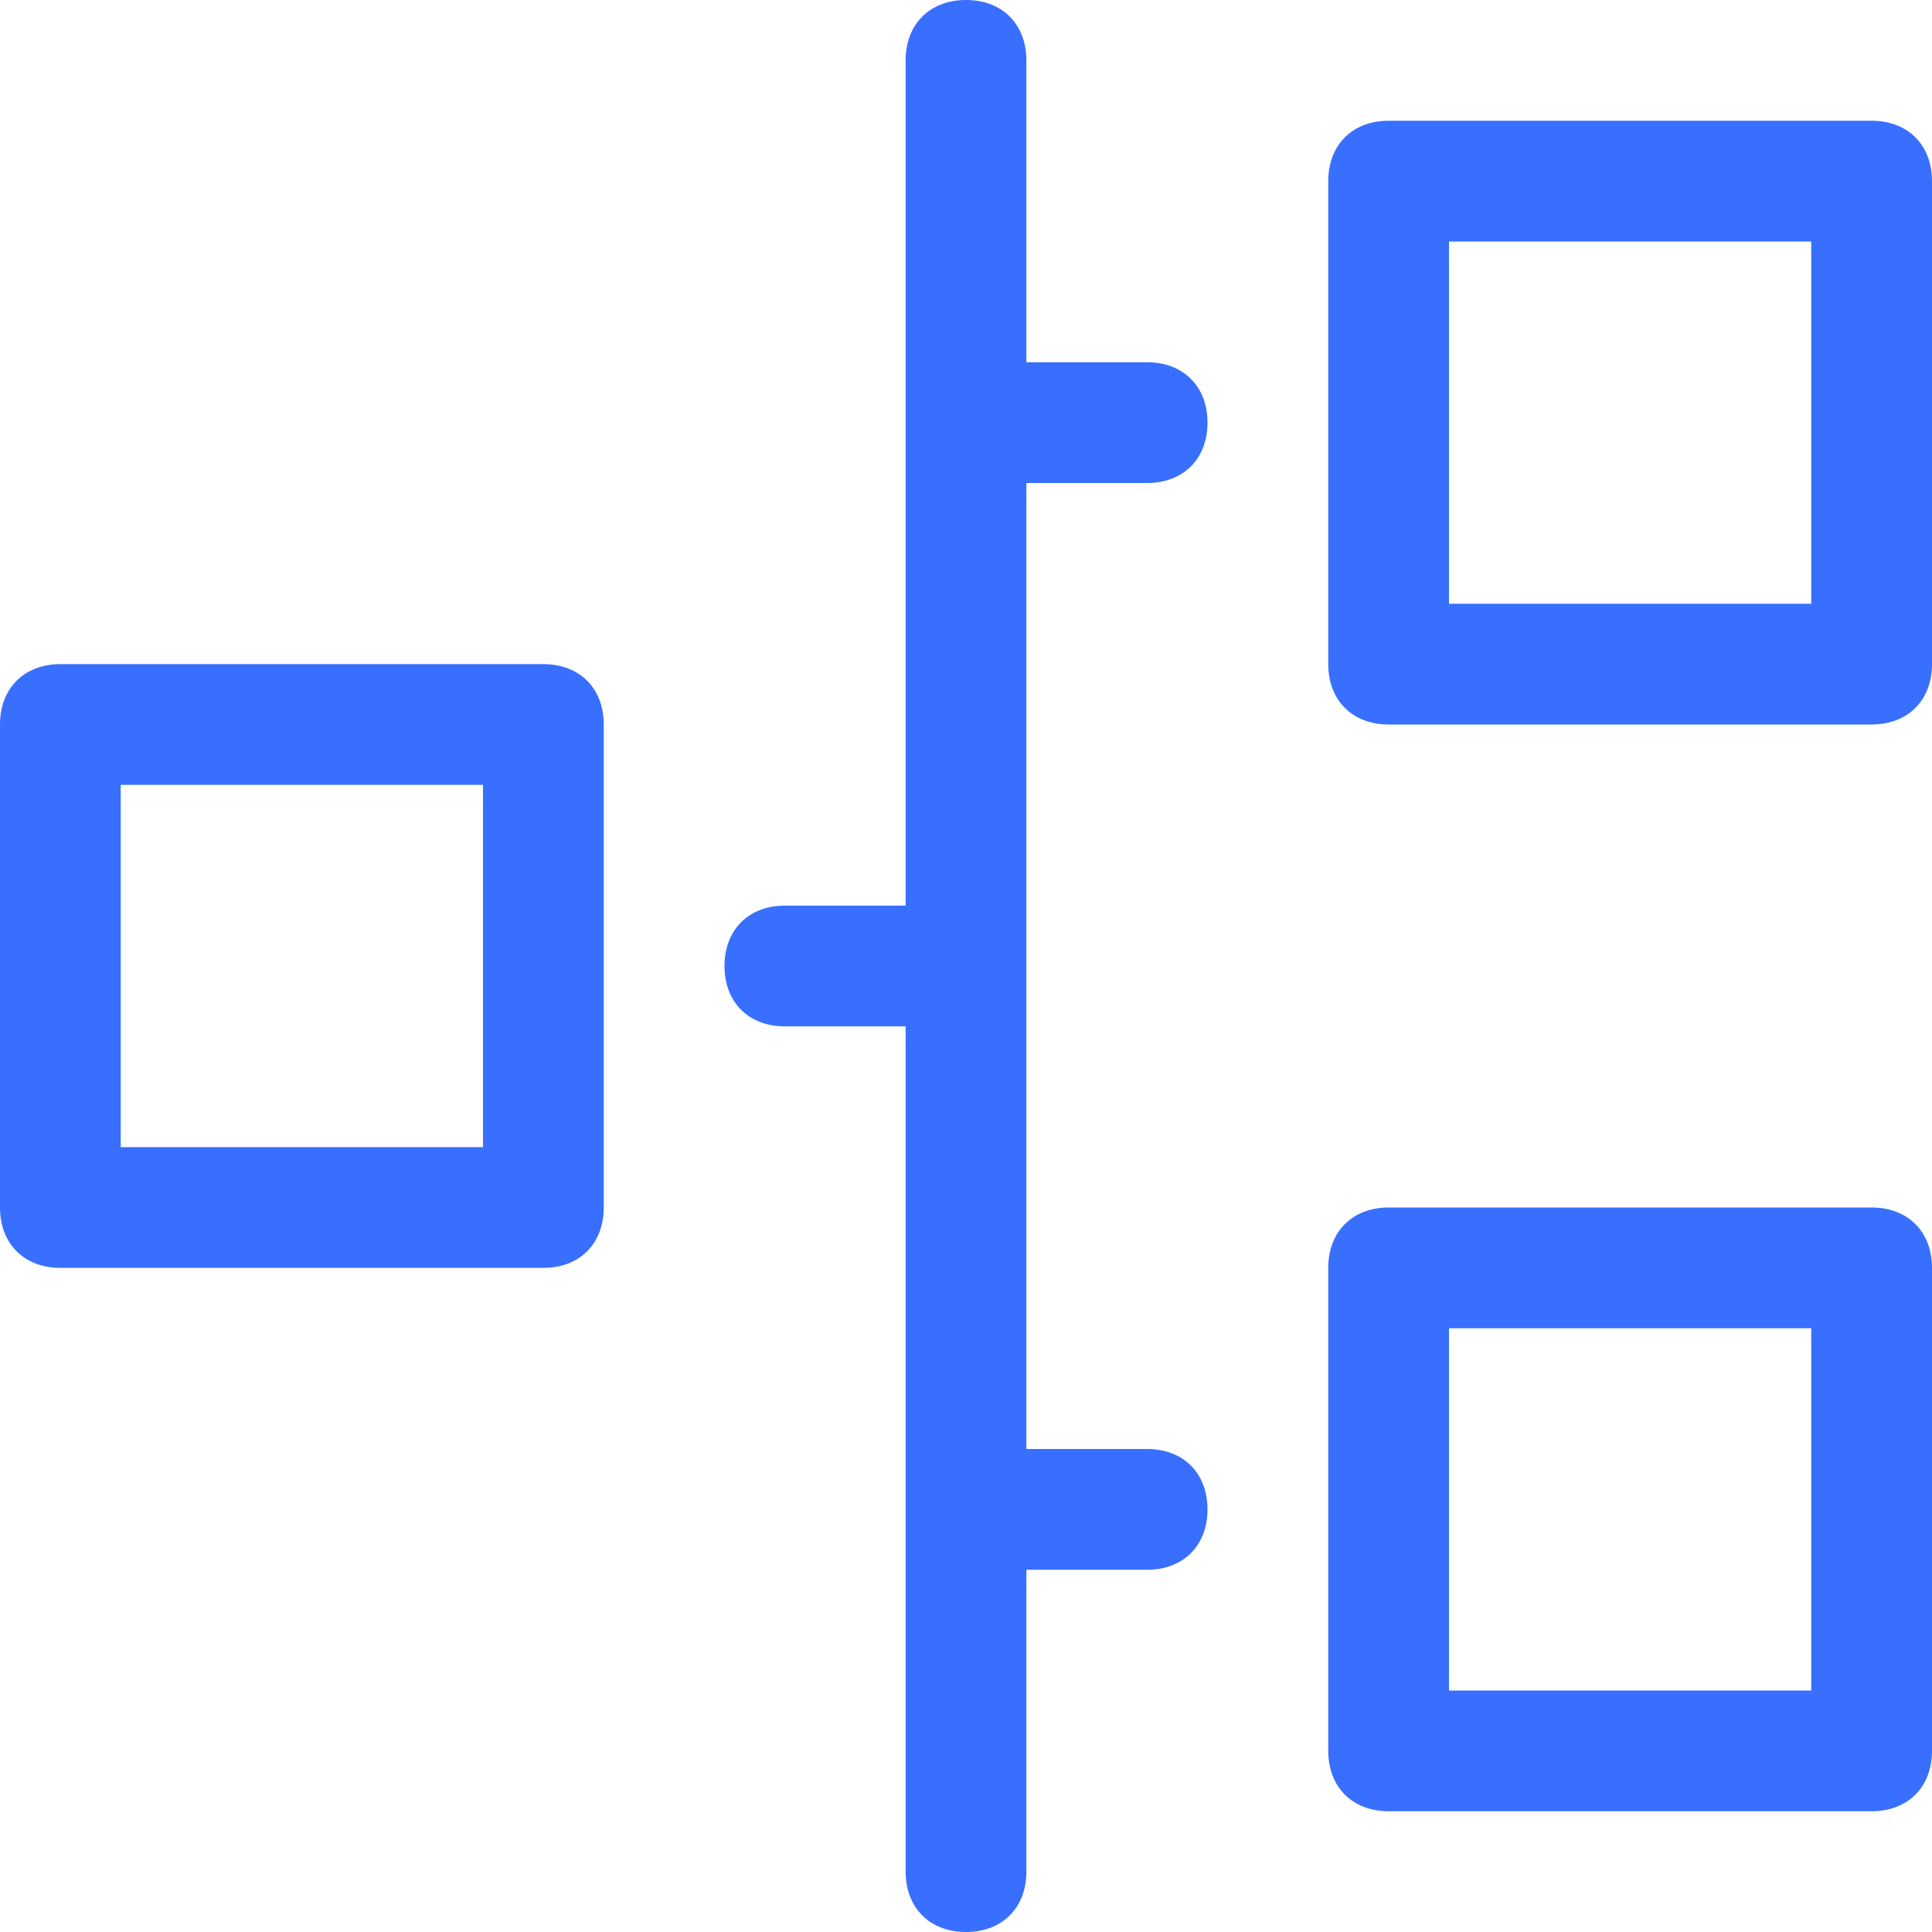 <?xml version="1.0" encoding="utf-8"?>
<!-- Generator: Adobe Illustrator 19.0.0, SVG Export Plug-In . SVG Version: 6.00 Build 0)  -->
<svg version="1.1" id="Layer_1" xmlns="http://www.w3.org/2000/svg" xmlns:xlink="http://www.w3.org/1999/xlink" x="0px" y="0px"
	 viewBox="-247 249 16 16" style="enable-background:new -247 249 16 16;" xml:space="preserve">
<style type="text/css">
	.st0{fill:#386FFF;}
</style>
<g>
	<path class="st0" d="M-231.5,250h-4c-0.3,0-0.5,0.2-0.5,0.5v4c0,0.3,0.2,0.5,0.5,0.5h4c0.3,0,0.5-0.2,0.5-0.5v-4
		C-231,250.2-231.2,250-231.5,250z M-232,254h-3v-3h3V254z"/>
	<path class="st0" d="M-231.5,259h-4c-0.3,0-0.5,0.2-0.5,0.5v4c0,0.3,0.2,0.5,0.5,0.5h4c0.3,0,0.5-0.2,0.5-0.5v-4
		C-231,259.2-231.2,259-231.5,259z M-232,263h-3v-3h3V263z"/>
	<path class="st0" d="M-237,261.5c0,0.3-0.2,0.5-0.5,0.5h-1v2.5c0,0.3-0.2,0.5-0.5,0.5s-0.5-0.2-0.5-0.5v-7h-1
		c-0.3,0-0.5-0.2-0.5-0.5s0.2-0.5,0.5-0.5h1v-7c0-0.3,0.2-0.5,0.5-0.5s0.5,0.2,0.5,0.5v2.5h1c0.3,0,0.5,0.2,0.5,0.5
		s-0.2,0.5-0.5,0.5h-1v8h1C-237.2,261-237,261.2-237,261.5z"/>
	<path class="st0" d="M-242.5,254.5h-4c-0.3,0-0.5,0.2-0.5,0.5v4c0,0.3,0.2,0.5,0.5,0.5h4c0.3,0,0.5-0.2,0.5-0.5v-4
		C-242,254.7-242.2,254.5-242.5,254.5z M-243,258.5h-3v-3h3V258.5z"/>
</g>
</svg>
